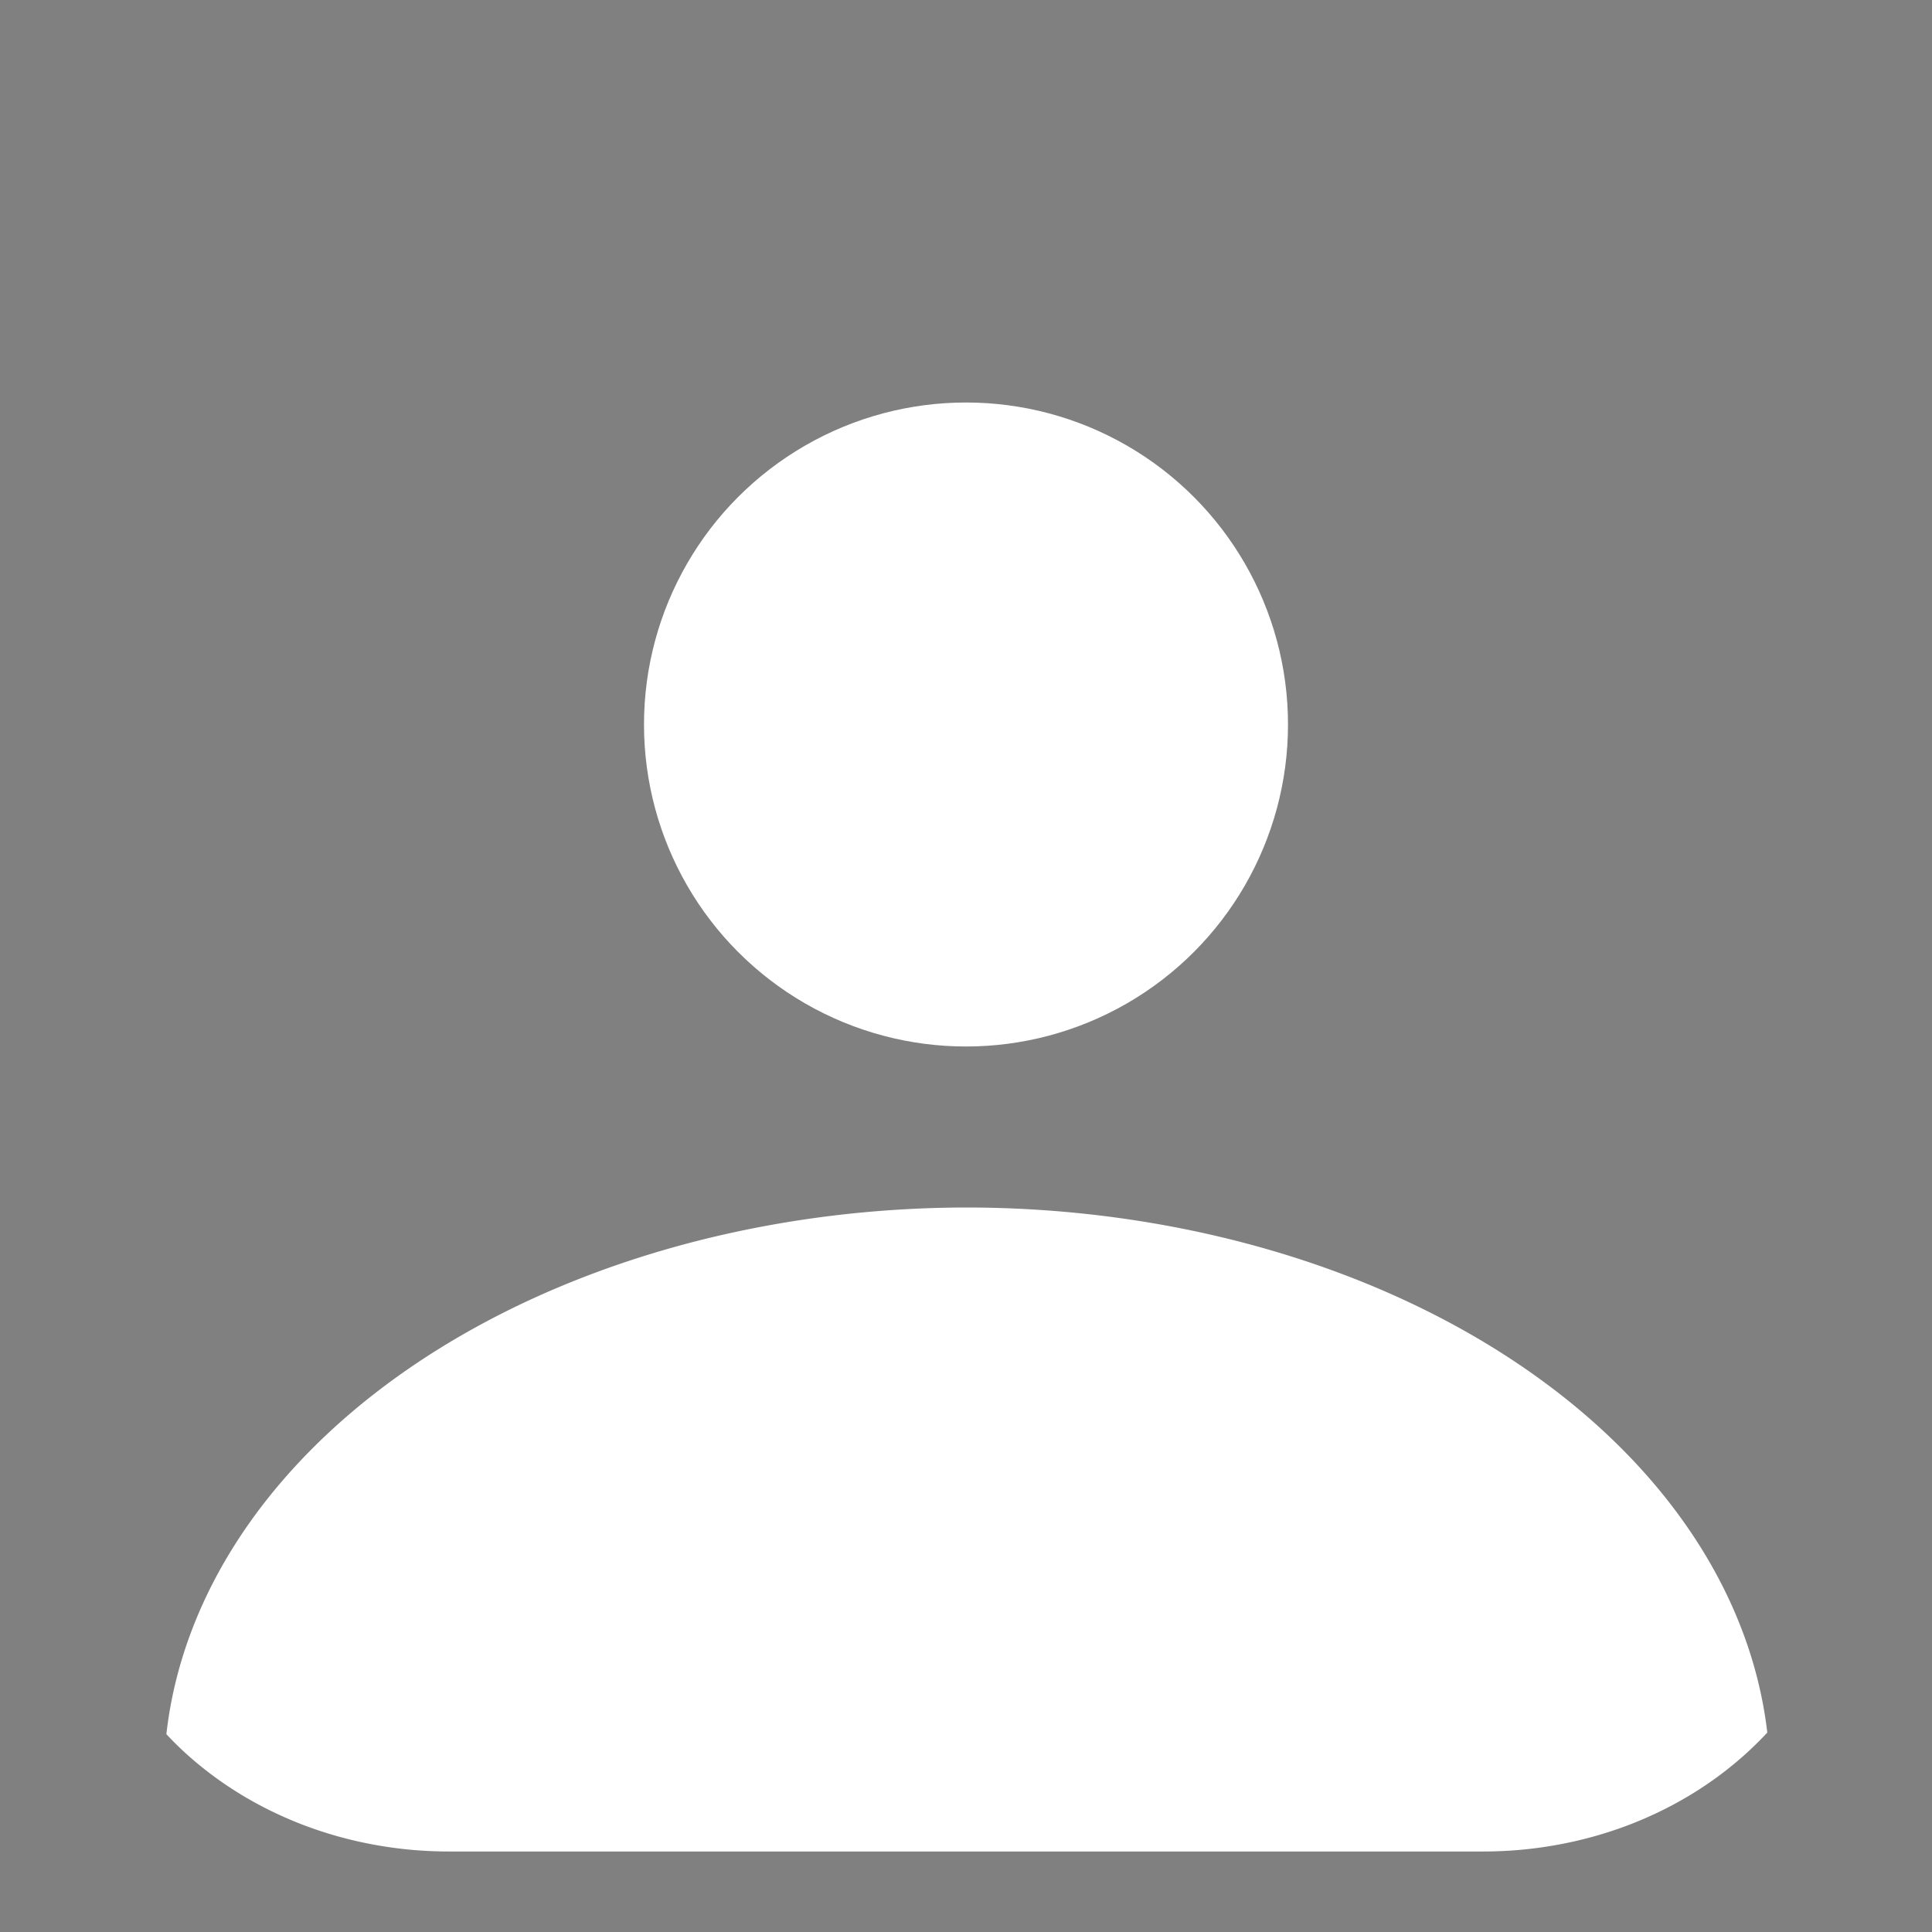 <?xml version="1.0" encoding="UTF-8" standalone="no"?>
<!-- Created with Inkscape (http://www.inkscape.org/) -->

<svg
   width="120"
   height="120"
   viewBox="0 0 120 120"
   version="1.1"
   id="svg1"
   inkscape:version="1.3 (0e150ed6c4, 2023-07-21)"
   sodipodi:docname="userpic.svg"
   xmlns:inkscape="http://www.inkscape.org/namespaces/inkscape"
   xmlns:sodipodi="http://sodipodi.sourceforge.net/DTD/sodipodi-0.dtd"
   xmlns="http://www.w3.org/2000/svg"
   xmlns:svg="http://www.w3.org/2000/svg"
   xmlns:rdf="http://www.w3.org/1999/02/22-rdf-syntax-ns#"
   xmlns:cc="http://creativecommons.org/ns#"
   xmlns:dc="http://purl.org/dc/elements/1.1/">
  <rect x="0" y="0" width="120" height="120" fill="#808080" stroke="none"/>
  <title
     id="title5">userpic</title>
  <sodipodi:namedview
     id="namedview1"
     pagecolor="#ffffff"
     bordercolor="#000000"
     borderopacity="0.25"
     inkscape:showpageshadow="2"
     inkscape:pageopacity="0.0"
     inkscape:pagecheckerboard="0"
     inkscape:deskcolor="#d1d1d1"
     inkscape:document-units="px"
     showgrid="true"
     inkscape:zoom="5.527218"
     inkscape:cx="49.934705"
     inkscape:cy="57.352542"
     inkscape:window-width="1920"
     inkscape:window-height="1147"
     inkscape:window-x="-4"
     inkscape:window-y="-4"
     inkscape:window-maximized="1"
     inkscape:current-layer="layer1">
    <inkscape:grid
       id="grid1"
       units="px"
       originx="0"
       originy="0"
       spacingx="1"
       spacingy="1"
       empcolor="#0099e5"
       empopacity="0.302"
       color="#0099e5"
       opacity="0.149"
       empspacing="5"
       dotted="false"
       gridanglex="30"
       gridanglez="30"
       visible="true" />
  </sodipodi:namedview>
  <defs
     id="defs1" />
  <g
     inkscape:label="Слой 1"
     inkscape:groupmode="layer"
     id="layer1">
    <circle
       style="fill:#ffffff;stroke-width:5"
       id="path1-2"
       cx="60"
       cy="45"
       r="20" />
    <path
       id="path2-1"
       style="fill:#ffffff;stroke-width:4.809"
       d="m 10.334,107.714 c 0.434,0.461 0.885,0.908 1.363,1.333 0.518,0.46 1.06,0.898 1.625,1.313 0.565,0.414 1.154,0.807 1.764,1.172 0.609,0.365 1.239,0.705 1.889,1.017 0.65,0.313 1.318,0.599 2.004,0.856 0.686,0.257 1.389,0.484 2.107,0.682 0.718,0.198 1.454,0.365 2.201,0.5 0.747,0.135 1.507,0.24 2.279,0.309 0.772,0.069 1.556,0.104 2.35,0.104 h 64.168 c 0.793,0 1.577,-0.035 2.35,-0.104 0.772,-0.069 1.532,-0.174 2.279,-0.309 0.747,-0.135 1.483,-0.302 2.201,-0.5 0.718,-0.198 1.422,-0.425 2.107,-0.682 0.686,-0.257 1.354,-0.543 2.004,-0.856 0.65,-0.313 1.279,-0.652 1.889,-1.017 0.609,-0.365 1.198,-0.757 1.764,-1.172 0.565,-0.414 1.107,-0.852 1.625,-1.313 0.514,-0.457 1.003,-0.935 1.467,-1.434 A 49.951,35.556 0 0 0 60,75 49.951,35.556 0 0 0 10.334,107.714 Z" />
    <path
       id="path5"
       style="fill:#000000;stroke-width:5.101"
       d="m -129.521,85.893 a 49.951,40 0 0 0 49.471,34.613 49.951,40 0 0 0 49.471,-34.613 c -0.161,0.114 -0.31,0.245 -0.475,0.355 -0.665,0.448 -1.352,0.866 -2.061,1.25 -0.709,0.384 -1.437,0.733 -2.186,1.049 -0.748,0.315 -1.517,0.595 -2.301,0.838 C -38.385,89.628 -39.185,89.834 -40,90 c -0.815,0.166 -1.646,0.292 -2.488,0.377 -0.842,0.085 -1.697,0.129 -2.562,0.129 h -70 c -0.866,0 -1.72,-0.044 -2.562,-0.129 -0.842,-0.085 -1.673,-0.211 -2.488,-0.377 -0.815,-0.166 -1.615,-0.372 -2.398,-0.615 -0.784,-0.243 -1.553,-0.522 -2.301,-0.838 -0.748,-0.315 -1.477,-0.665 -2.186,-1.049 -0.709,-0.384 -1.396,-0.802 -2.061,-1.25 -0.164,-0.111 -0.313,-0.241 -0.475,-0.355 z" />
    <path
       id="path4"
       style="fill:#000000;stroke-width:5.101"
       d="m -151.92,61.508 c 0.161,0.114 0.31,0.245 0.475,0.355 0.665,0.448 1.352,0.866 2.061,1.25 0.709,0.384 1.437,0.733 2.186,1.049 0.748,0.315 1.517,0.595 2.301,0.838 0.784,0.243 1.583,0.449 2.398,0.615 0.815,0.166 1.646,0.292 2.488,0.377 0.842,0.085 1.697,0.129 2.562,0.129 h 70 c 0.866,0 1.72,-0.044 2.562,-0.129 0.842,-0.085 1.673,-0.211 2.488,-0.377 C -61.583,65.449 -60.784,65.243 -60,65 c 0.784,-0.243 1.553,-0.522 2.301,-0.838 0.748,-0.315 1.477,-0.665 2.186,-1.049 0.709,-0.384 1.396,-0.802 2.061,-1.25 0.164,-0.111 0.313,-0.241 0.475,-0.355 a 49.951,40 0 0 0 0.48,-5.387 49.951,40 0 0 0 -0.182,-3.311 c -0.463,0.561 -0.953,1.099 -1.467,1.613 -0.518,0.518 -1.06,1.01 -1.625,1.477 -0.565,0.466 -1.154,0.907 -1.764,1.318 -0.609,0.411 -1.239,0.793 -1.889,1.145 -0.65,0.352 -1.318,0.674 -2.004,0.963 -0.686,0.289 -1.389,0.545 -2.107,0.768 -0.718,0.223 -1.454,0.41 -2.201,0.562 -0.747,0.152 -1.507,0.27 -2.279,0.348 -0.772,0.078 -1.556,0.117 -2.35,0.117 H -134.533 c -0.793,0 -1.577,-0.039 -2.35,-0.117 -0.772,-0.078 -1.532,-0.196 -2.279,-0.348 -0.747,-0.152 -1.483,-0.34 -2.201,-0.562 -0.718,-0.223 -1.422,-0.478 -2.107,-0.768 -0.686,-0.289 -1.354,-0.611 -2.004,-0.963 -0.65,-0.352 -1.279,-0.734 -1.889,-1.145 -0.609,-0.411 -1.198,-0.852 -1.764,-1.318 -0.565,-0.466 -1.107,-0.959 -1.625,-1.477 -0.478,-0.478 -0.929,-0.981 -1.363,-1.5 a 49.951,40 0 0 0 -0.285,3.197 49.951,40 0 0 0 0.48,5.387 z" />
    <path
       id="rect1-7"
       style="fill:#ffffff;stroke-width:5"
       d="m -110,-32.916 c -13.85,0 -25,11.15 -25,25 v 70 c 0,13.85 11.15,25 25,25 h 70 c 13.85,0 25,-11.15 25,-25 V -7.916 c 0,-13.85 -11.15,-25 -25,-25 z m 2.916,5 h 64.168 C -30.22,-27.916 -20,-17.696 -20,-5 v 64.168 c 0,12.696 -10.22,22.916 -22.916,22.916 h -64.168 C -119.78,82.084 -130,71.864 -130,59.168 V -5 c 0,-12.696 10.22,-22.916 22.916,-22.916 z" />
  </g>
</svg>
